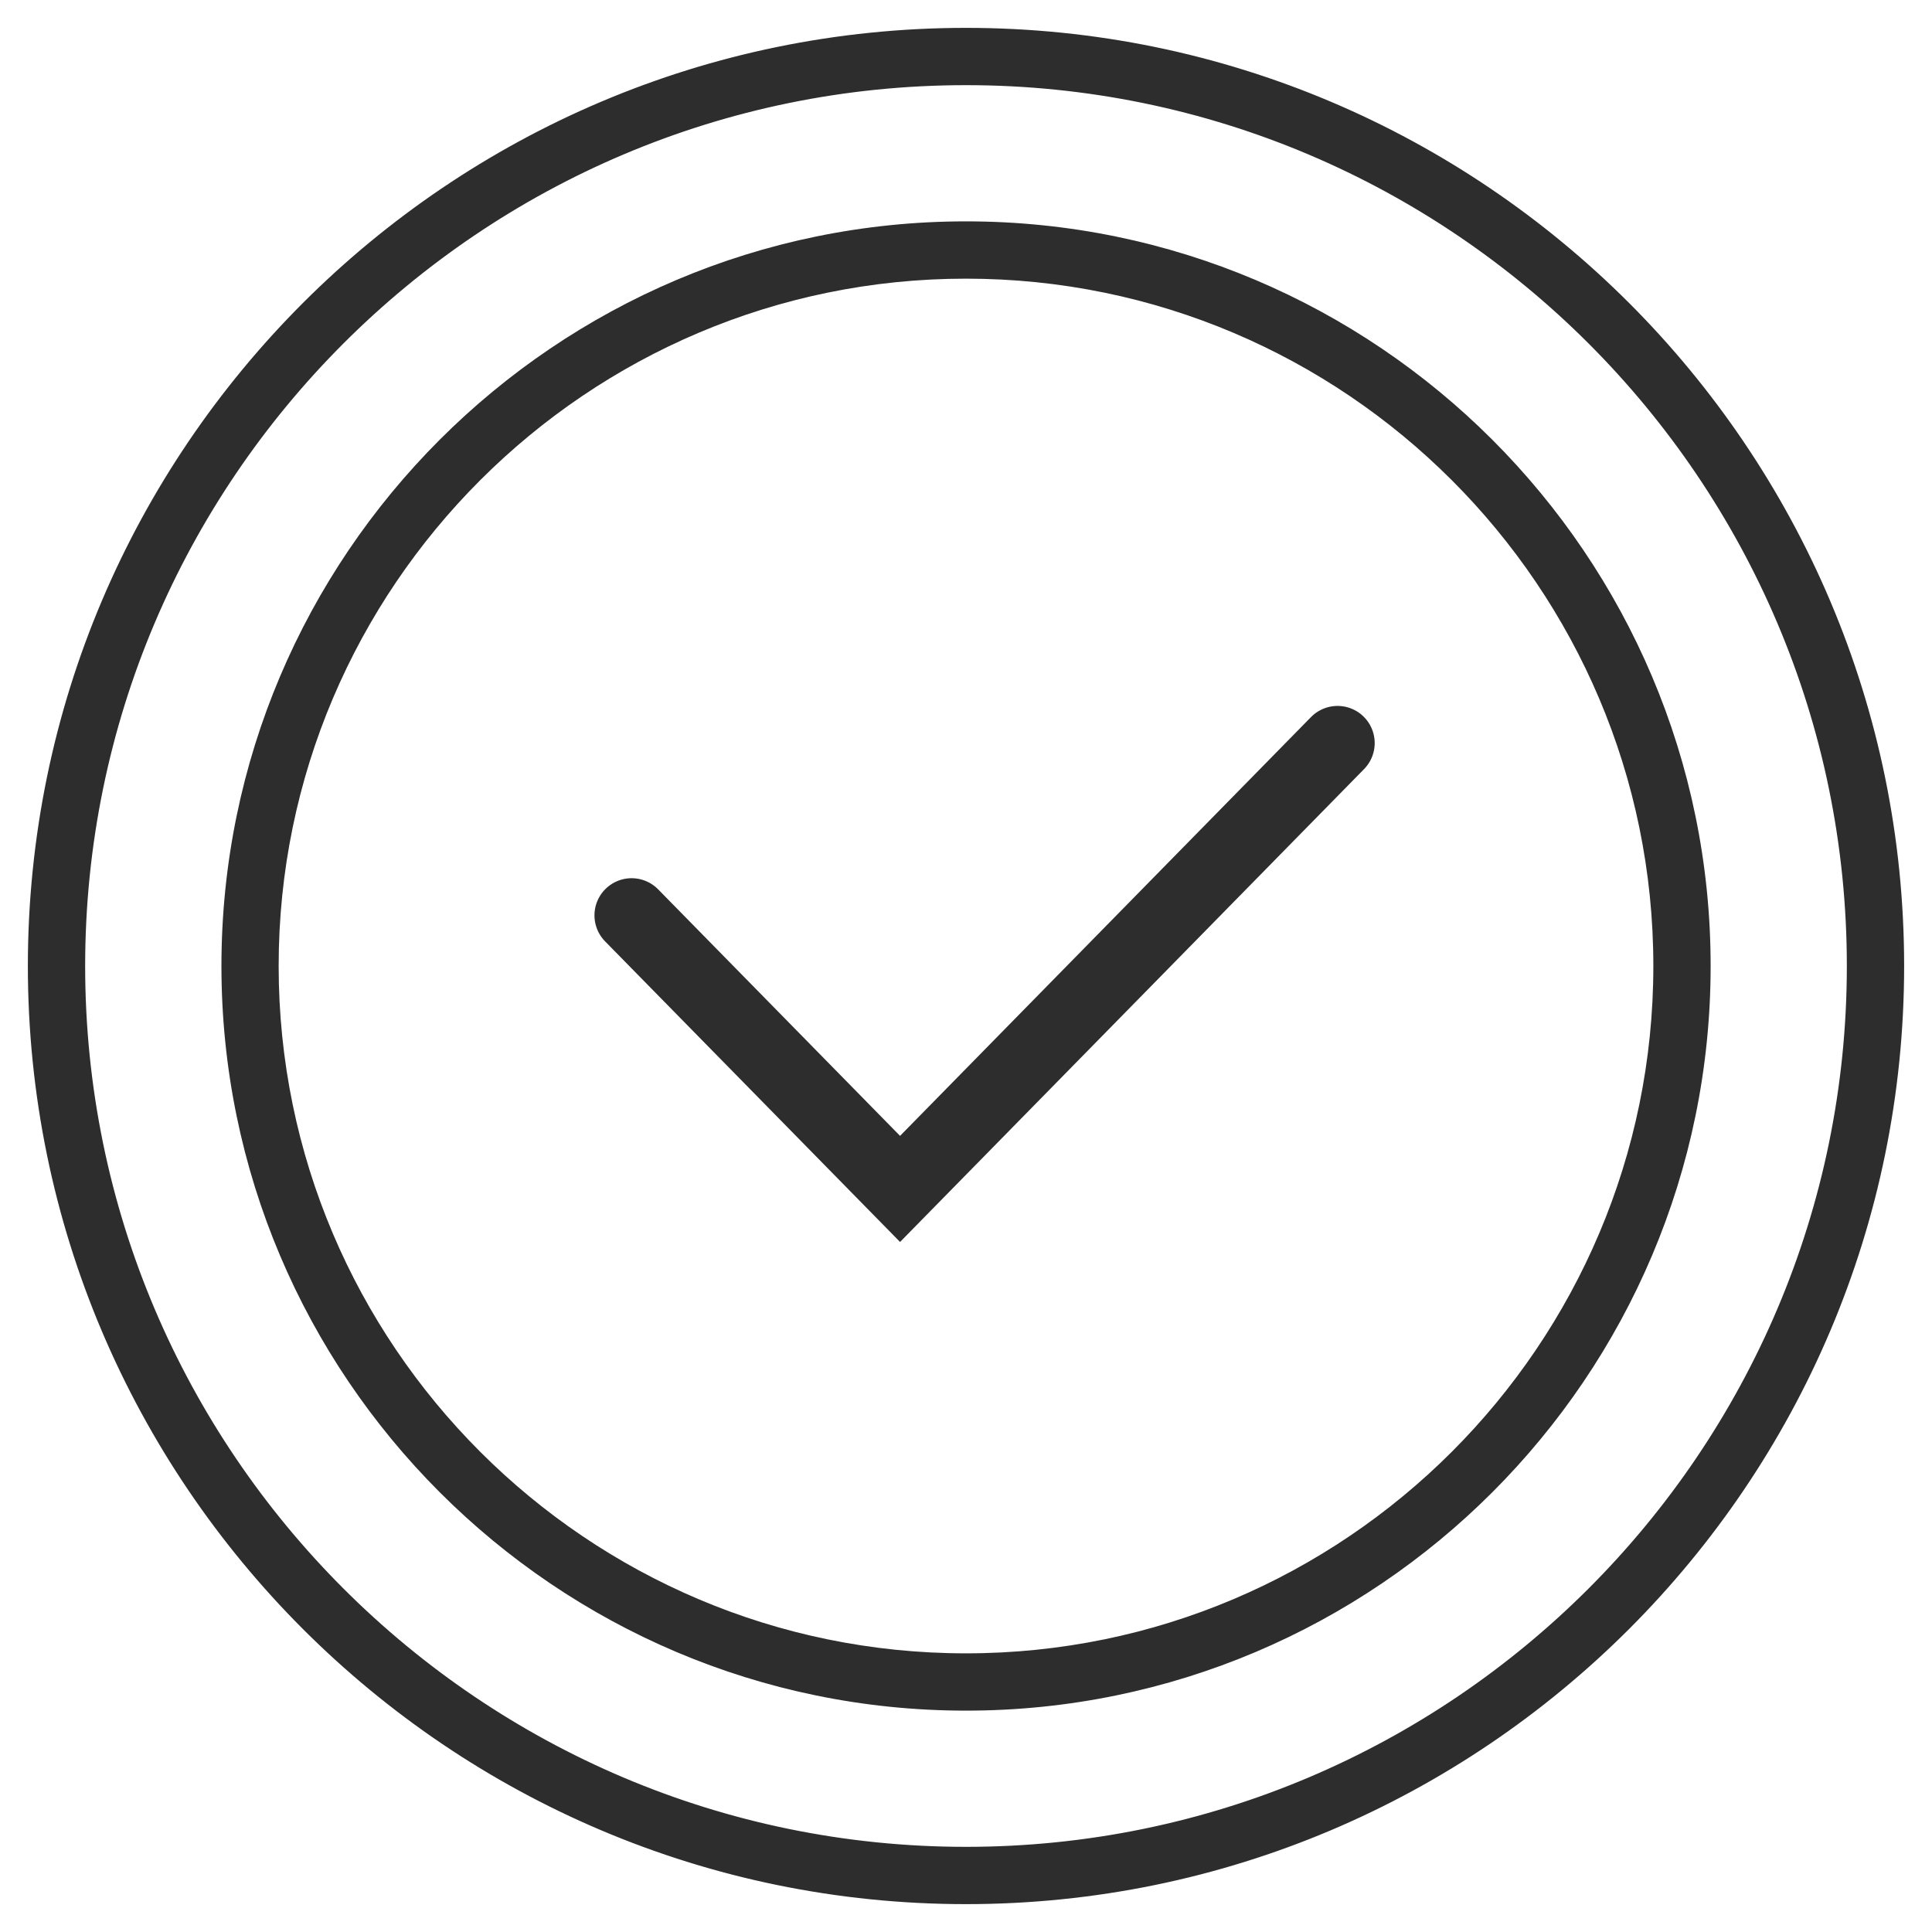<svg width="52" height="52" fill="none" xmlns="http://www.w3.org/2000/svg"><g clip-path="url(#clip0_144_751)" stroke="#2D2D2D"><path d="M26 1C12.215 1 1 12.215 1 26s11.215 25 25 25 25-11.215 25-25S39.785 1 26 1zm0 48.958C12.79 49.958 2.042 39.211 2.042 26 2.042 12.79 12.79 2.042 26 2.042 39.21 2.042 49.958 12.79 49.958 26c0 13.21-10.747 23.958-23.958 23.958z" fill="#2D2D2D" stroke-width=".5"/><path d="M26 6.208C15.087 6.208 6.21 15.087 6.21 26c0 10.913 8.878 19.792 19.791 19.792S45.792 36.913 45.792 26c0-10.913-8.879-19.792-19.792-19.792zm0 38.542C15.661 44.75 7.25 36.339 7.25 26S15.661 7.25 26 7.25c10.34 0 18.75 8.411 18.75 18.75S36.34 44.75 26 44.75z" fill="#2D2D2D" stroke-width=".5"/><path d="M17 24.637L24.225 32 36 20" stroke-width="2" stroke-miterlimit="10" stroke-linecap="round"/></g><defs><clipPath id="clip0_144_751"><path fill="#fff" d="M0 0h52v52H0z"/></clipPath></defs></svg>